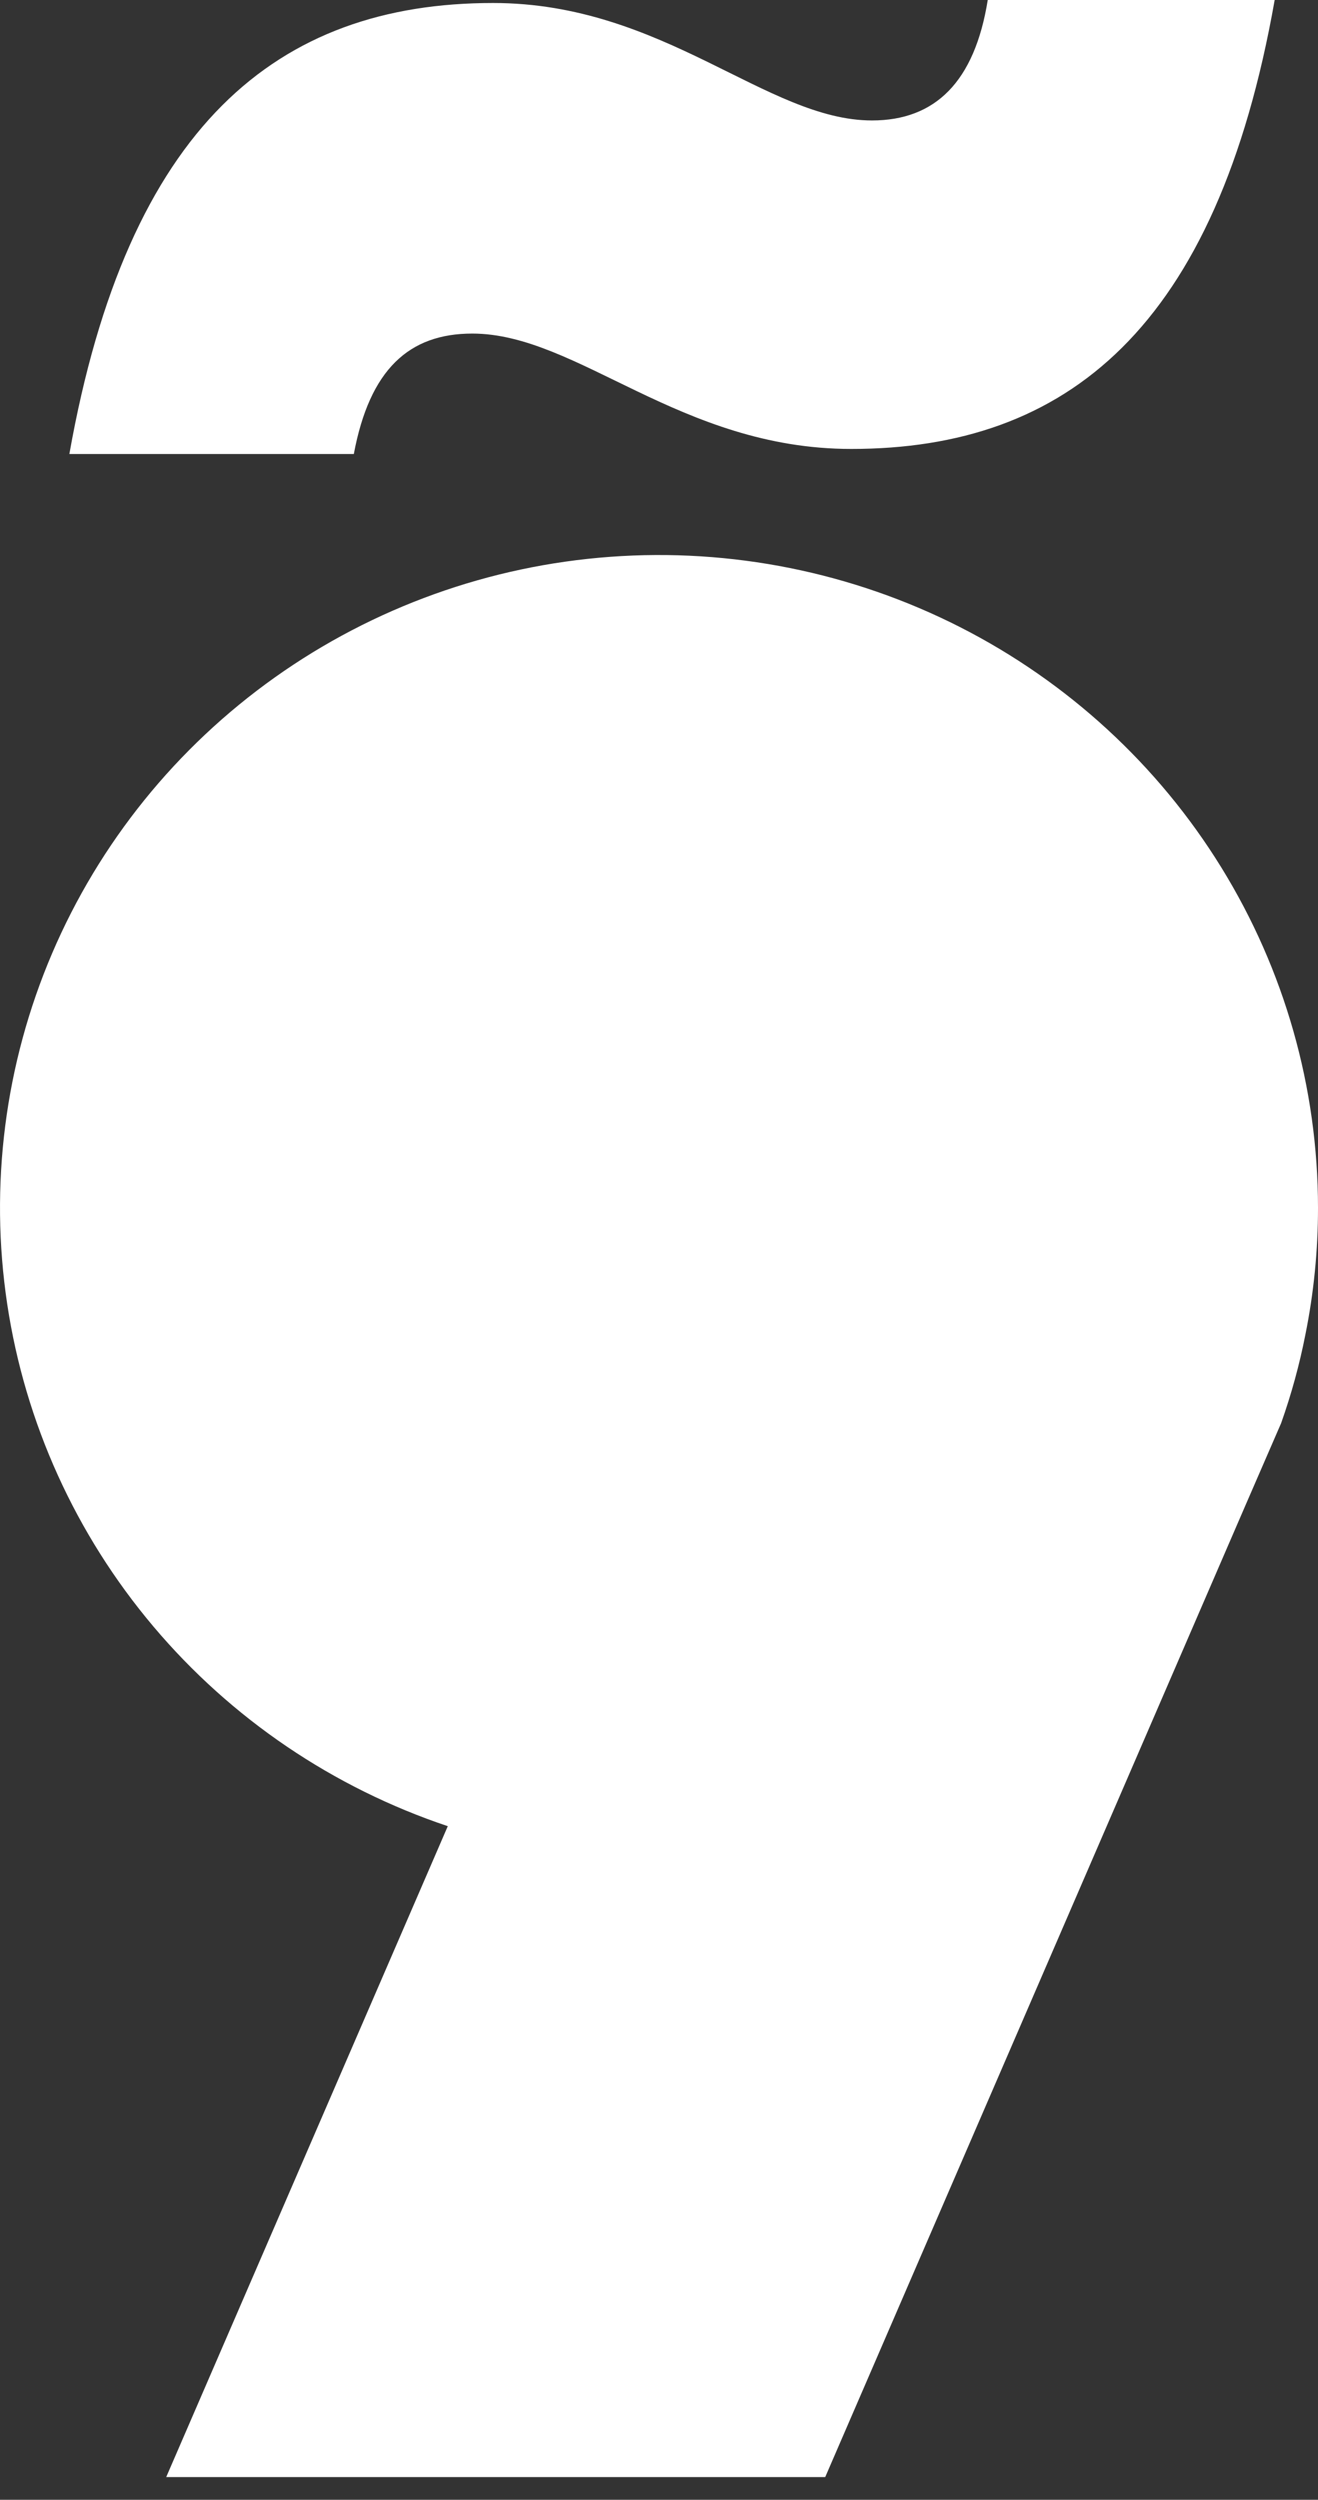 <svg width="48" height="91" viewBox="0 0 48 91" fill="none" xmlns="http://www.w3.org/2000/svg">
<rect x="0" y="0" width="48" height="91" fill="#333333" stroke="none"/>
<path d="M48 43.965C48.001 45.514 47.848 47.059 47.542 48.578C47.327 49.675 47.031 50.754 46.657 51.808L45.356 54.803L30.053 90.174H6.053L16.308 66.479C12.127 65.078 8.417 62.563 5.587 59.21C2.756 55.857 0.914 51.796 0.263 47.474C-0.388 43.152 0.177 38.735 1.896 34.71C3.616 30.685 6.423 27.208 10.009 24.66C13.595 22.113 17.822 20.593 22.223 20.27C26.625 19.946 31.031 20.831 34.958 22.826C38.884 24.822 42.179 27.85 44.48 31.58C46.781 35.309 47.999 39.594 48 43.965Z" fill="white"/>
<path d="M31.757 4.385C27.921 4.385 24.183 0.109 17.956 0.109C10.095 0.109 4.648 4.585 2.526 16.528H12.886C13.462 13.45 14.896 12.143 17.2 12.143C21.031 12.143 24.769 16.343 31.001 16.343C38.848 16.343 44.313 11.958 46.422 0H35.973C35.495 2.983 34.056 4.385 31.757 4.385Z" fill="white"/>
</svg>
